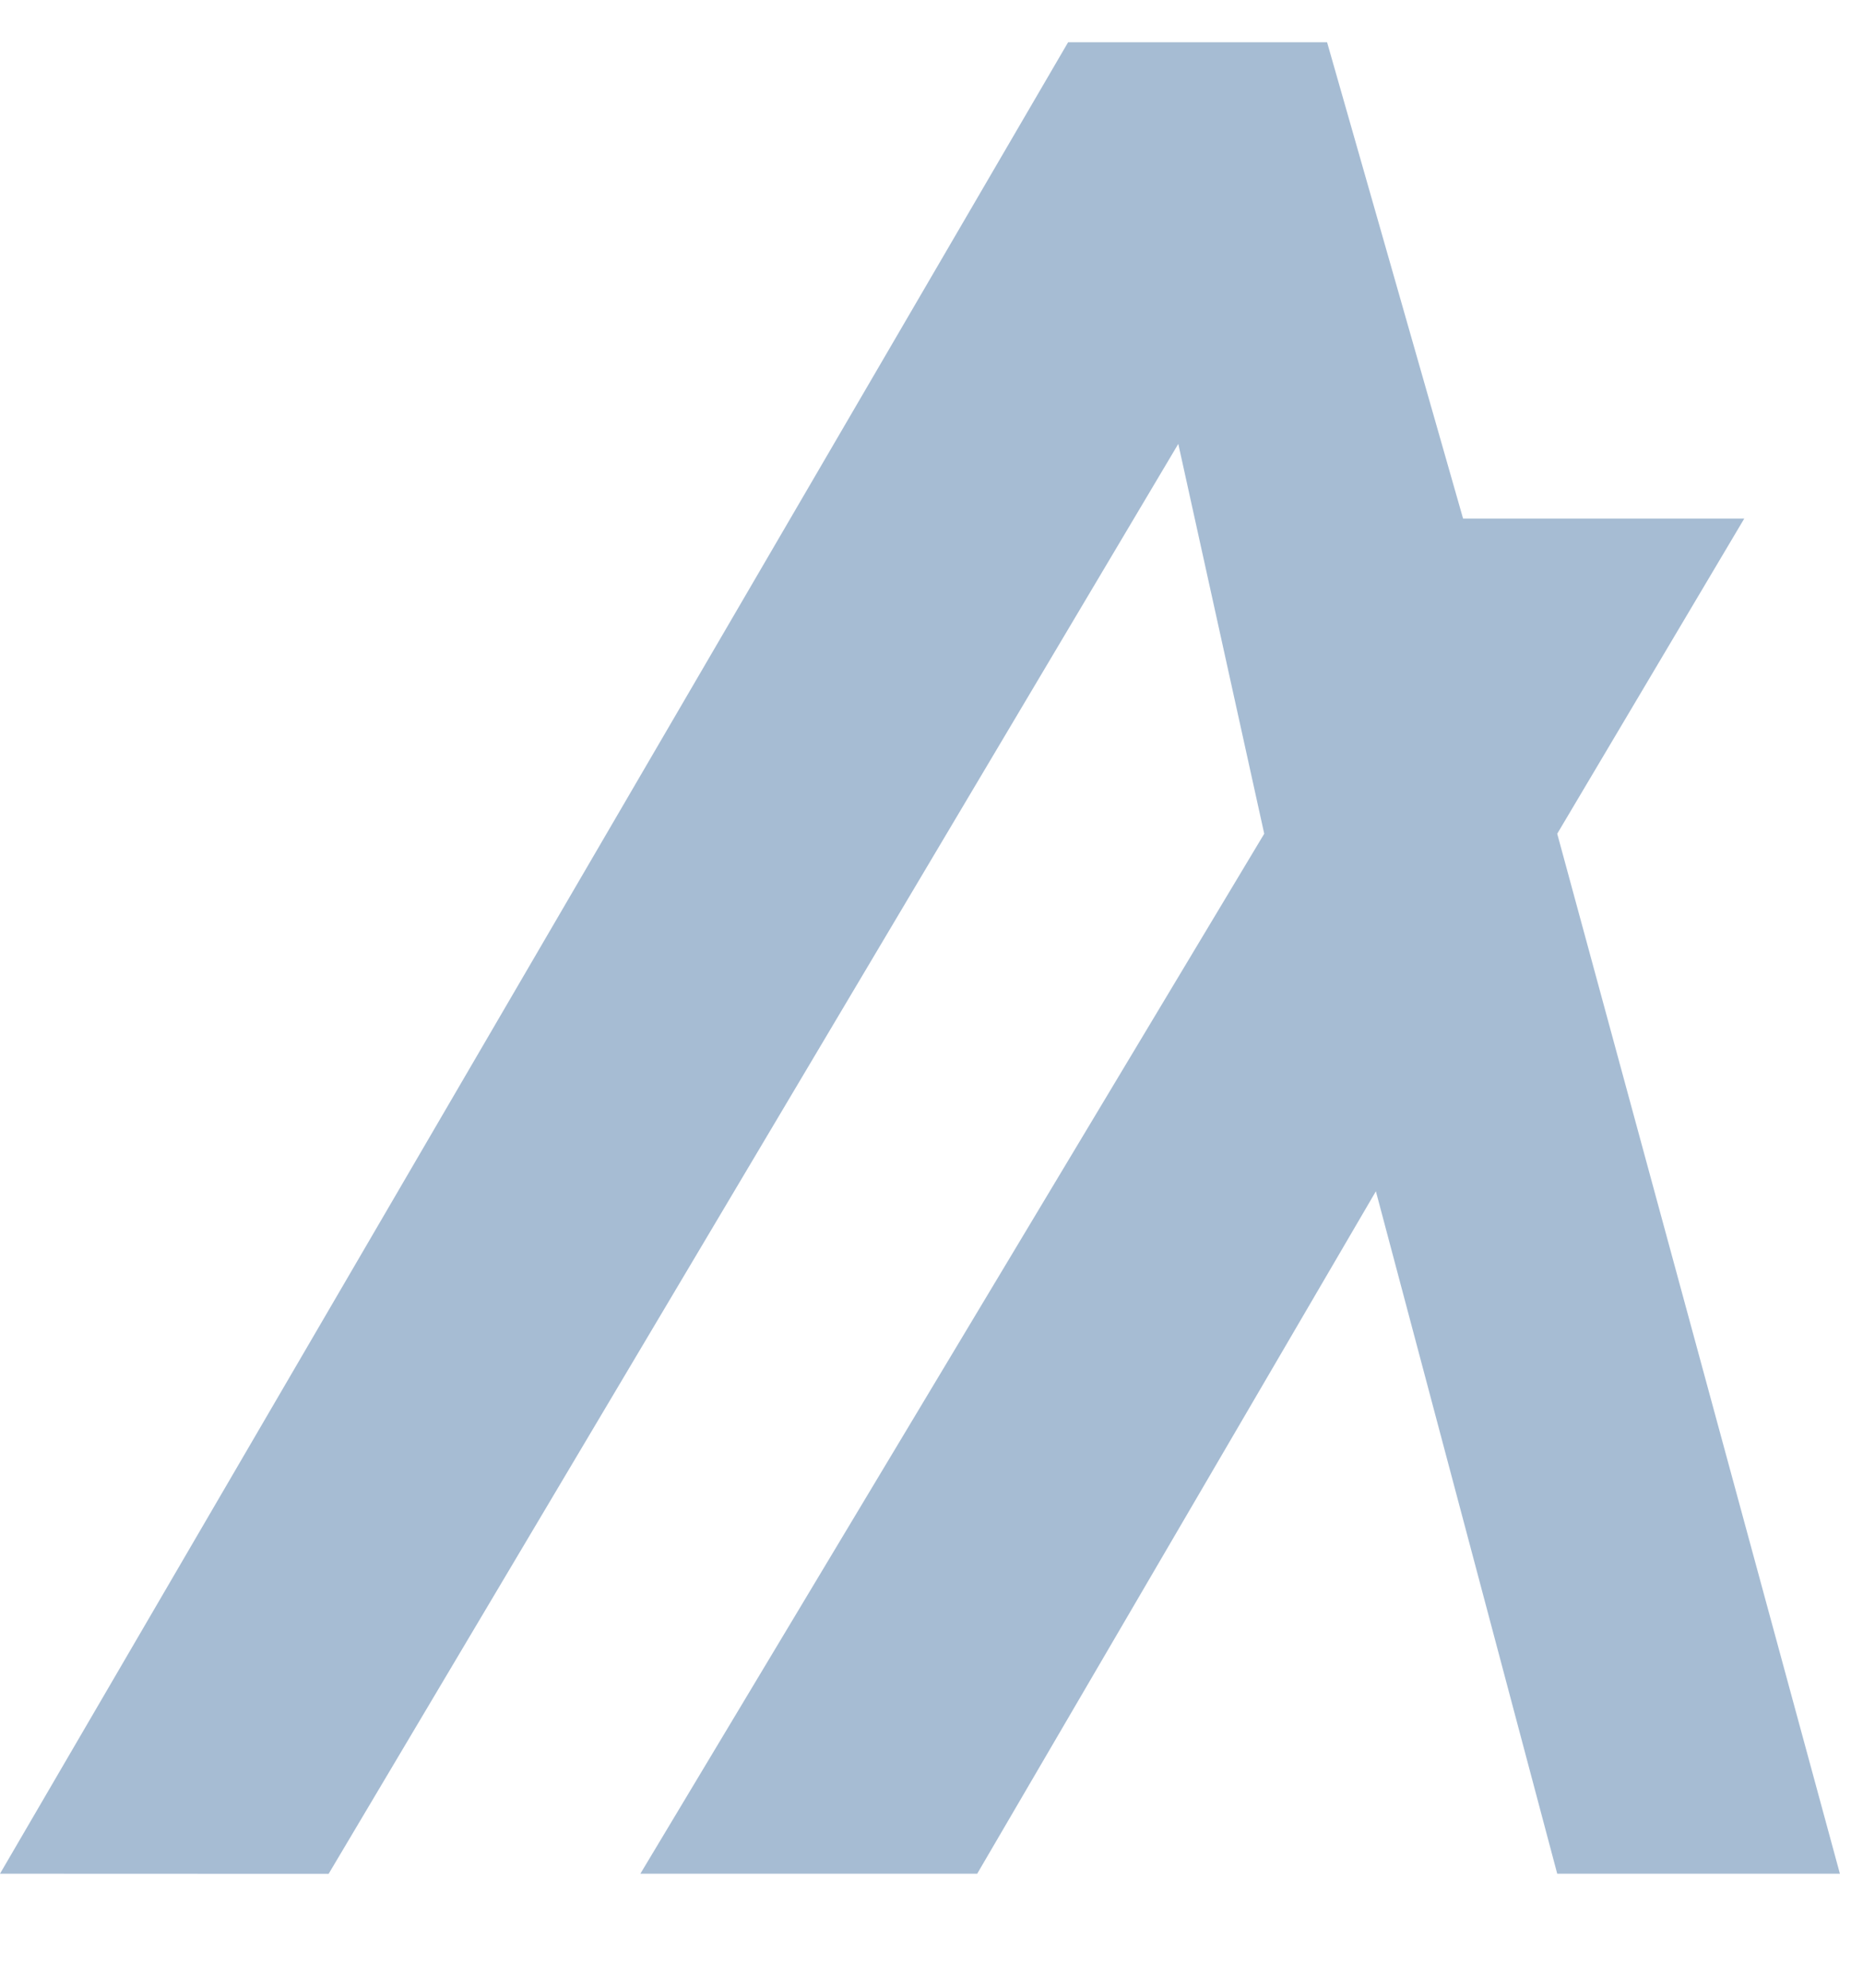 <svg width="15" height="16" viewBox="0 0 15 16" fill="none" xmlns="http://www.w3.org/2000/svg">
<path d="M0 15.082L8.6 0.34H10.685L11.78 4.174H14.044L12.538 6.711L14.814 15.082H12.538L11.078 9.589L7.868 15.082H5.156L10.179 6.711L9.487 3.573L2.646 15.083L0 15.082Z" fill="#A6BCD3"/>
</svg>
